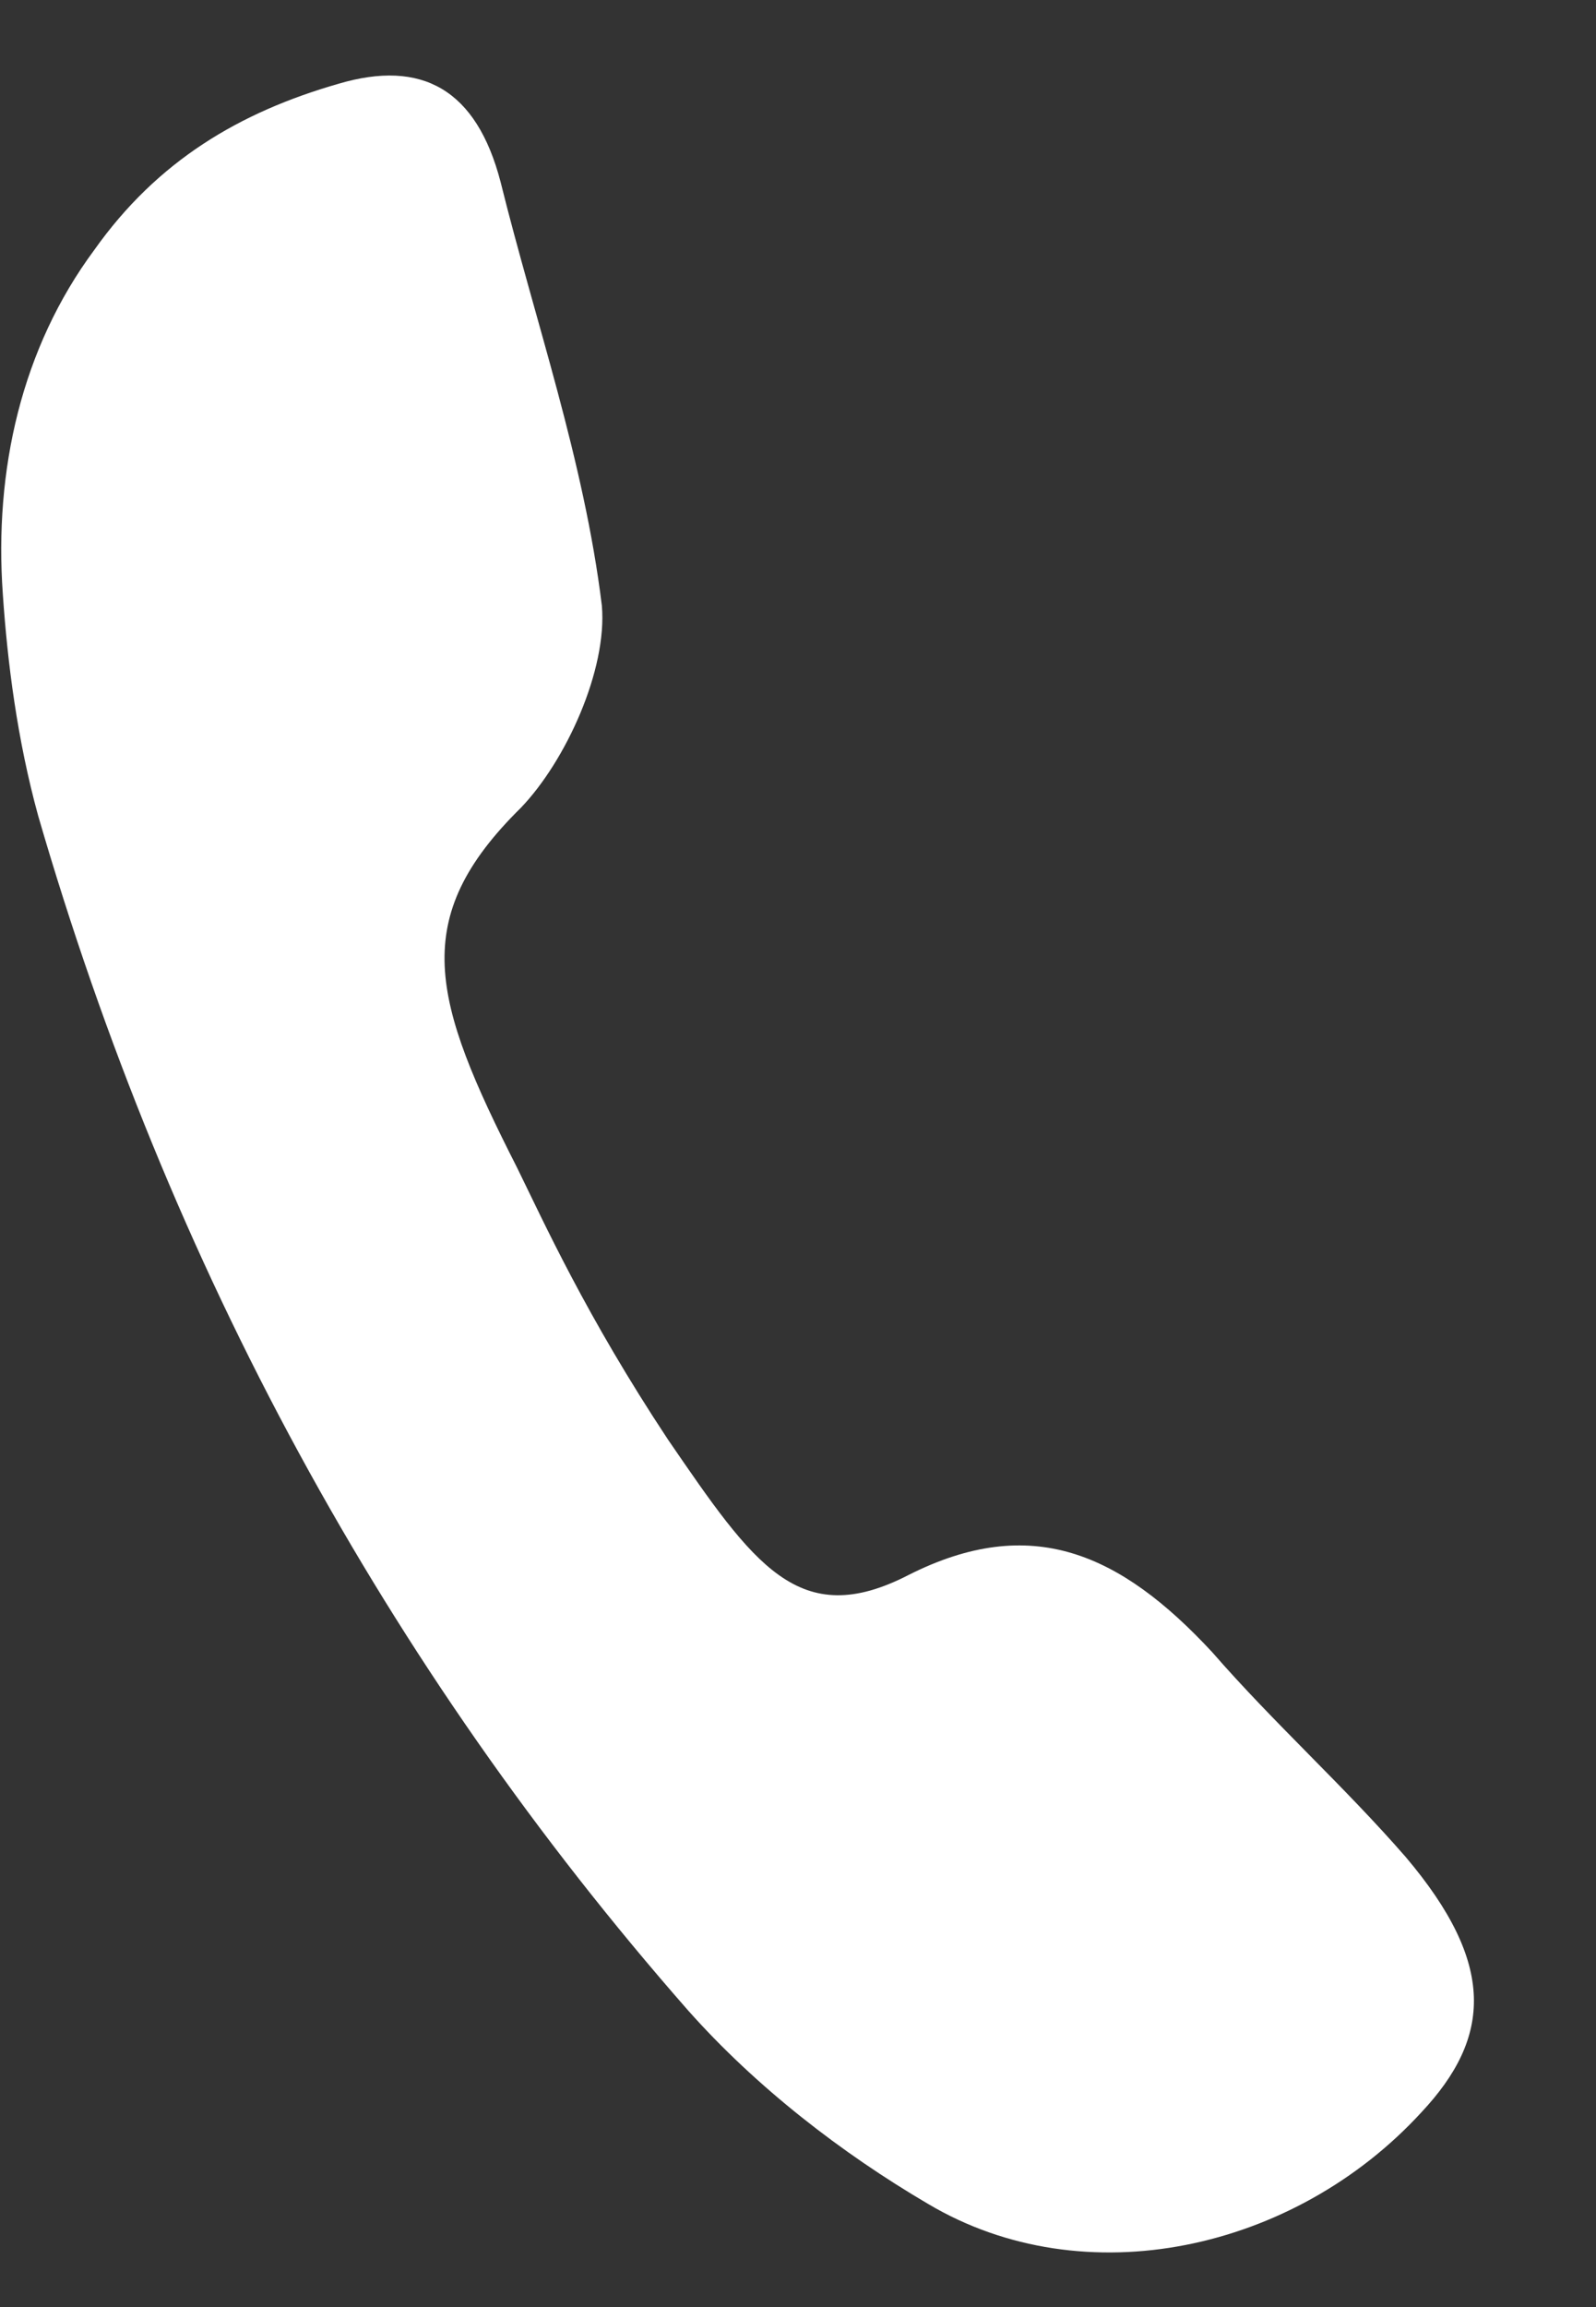 <svg width="9" height="13" viewBox="0 0 9 13" fill="none" xmlns="http://www.w3.org/2000/svg">
<rect x="0" y="0" width="9" height="13" fill="#333333" stroke="none"/>
<path d="M0.016 3.349C-0.034 2.65 0.121 1.962 0.532 1.408C0.888 0.906 1.351 0.632 1.909 0.472C2.379 0.333 2.687 0.503 2.823 1.026C3.017 1.808 3.293 2.59 3.394 3.413C3.425 3.775 3.191 4.287 2.938 4.551C2.302 5.177 2.434 5.632 2.916 6.58C3.066 6.885 3.304 7.413 3.767 8.112C4.25 8.816 4.505 9.194 5.125 8.874C5.814 8.527 6.316 8.75 6.835 9.309C7.187 9.713 7.575 10.06 7.927 10.464C8.436 11.065 8.413 11.479 8.015 11.903C7.298 12.684 6.115 12.942 5.234 12.419C4.748 12.134 4.264 11.761 3.878 11.326C2.179 9.39 0.953 7.138 0.215 4.596C0.097 4.167 0.042 3.732 0.016 3.349Z" fill="white"/>
</svg>
